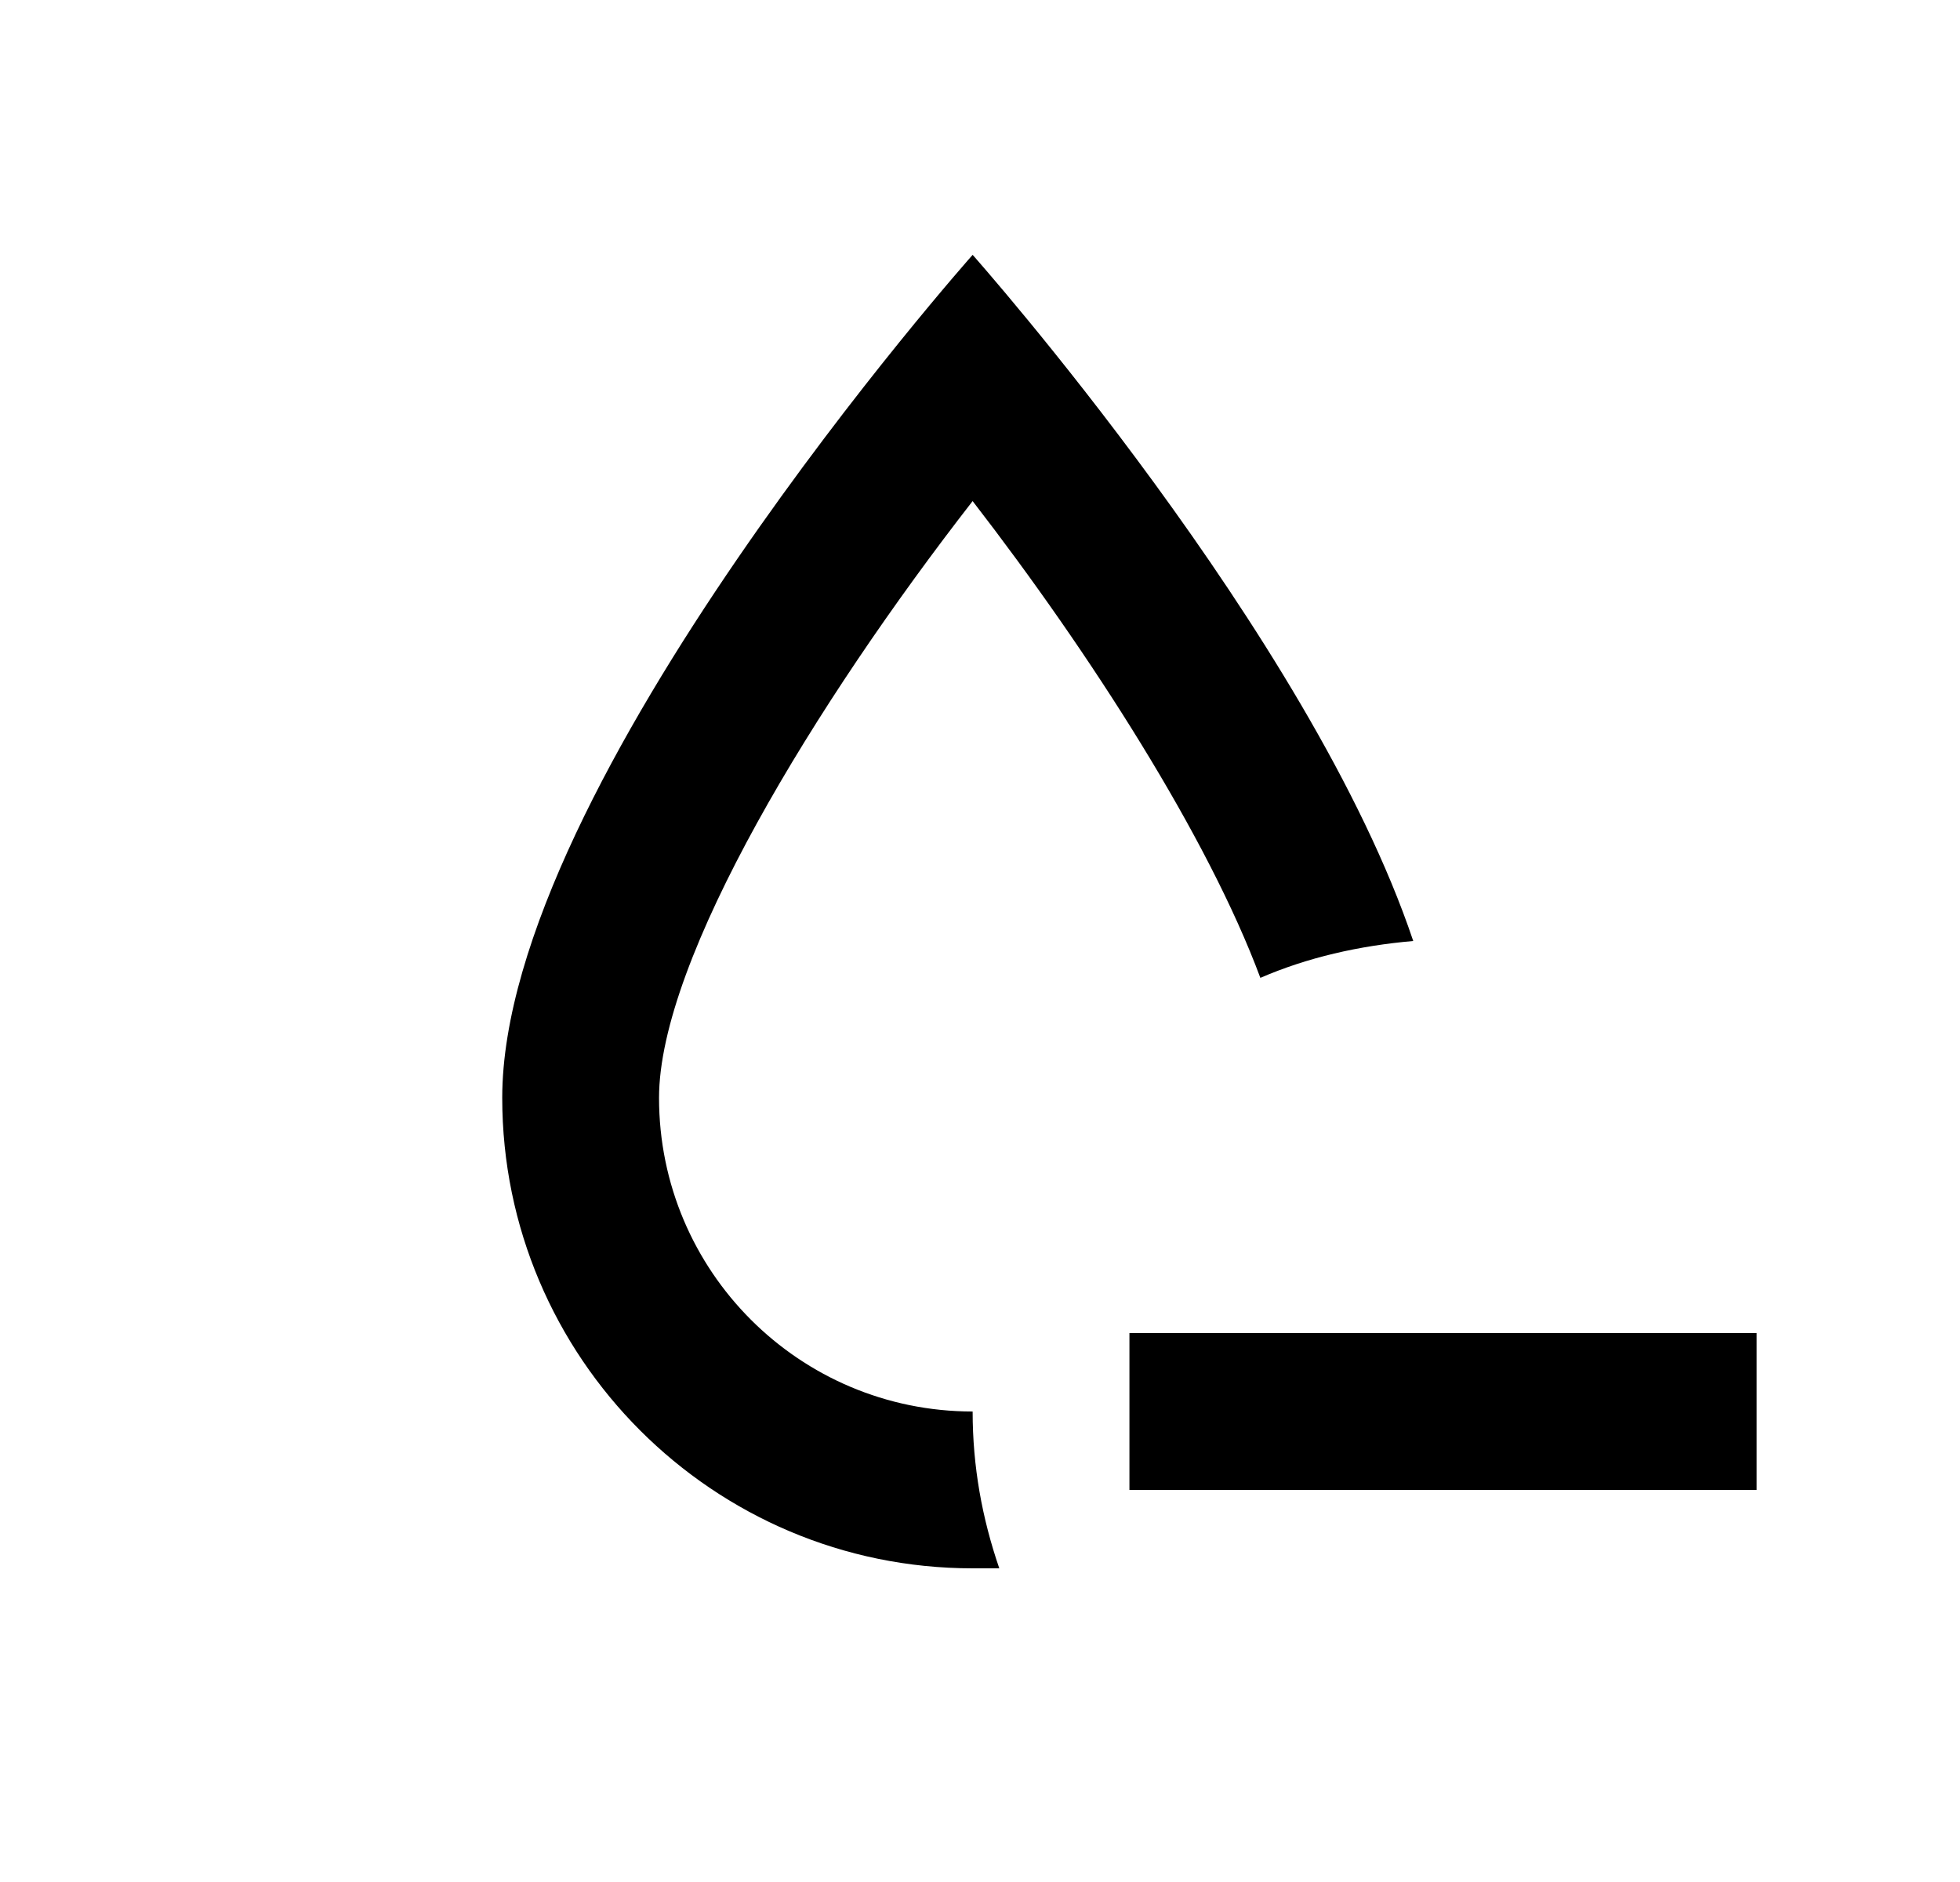 <svg width="25" height="24" viewBox="0 0 25 24" fill="none" xmlns="http://www.w3.org/2000/svg">
<g id="1088">
<path id="Vector" d="M22.406 17V19H14.406V17H22.406ZM8.406 14C8.406 12.23 10.406 8.96 12.406 6.39C13.906 8.33 15.406 10.67 16.076 12.47C16.676 12.21 17.336 12.06 18.026 12C16.716 8.1 12.406 3.25 12.406 3.25C12.406 3.25 6.406 10 6.406 14C6.406 17.31 9.096 20 12.406 20C12.526 20 12.636 20 12.746 20C12.526 19.36 12.406 18.7 12.406 18C10.196 18 8.406 16.21 8.406 14Z" fill="black"/>
</g>
</svg>

